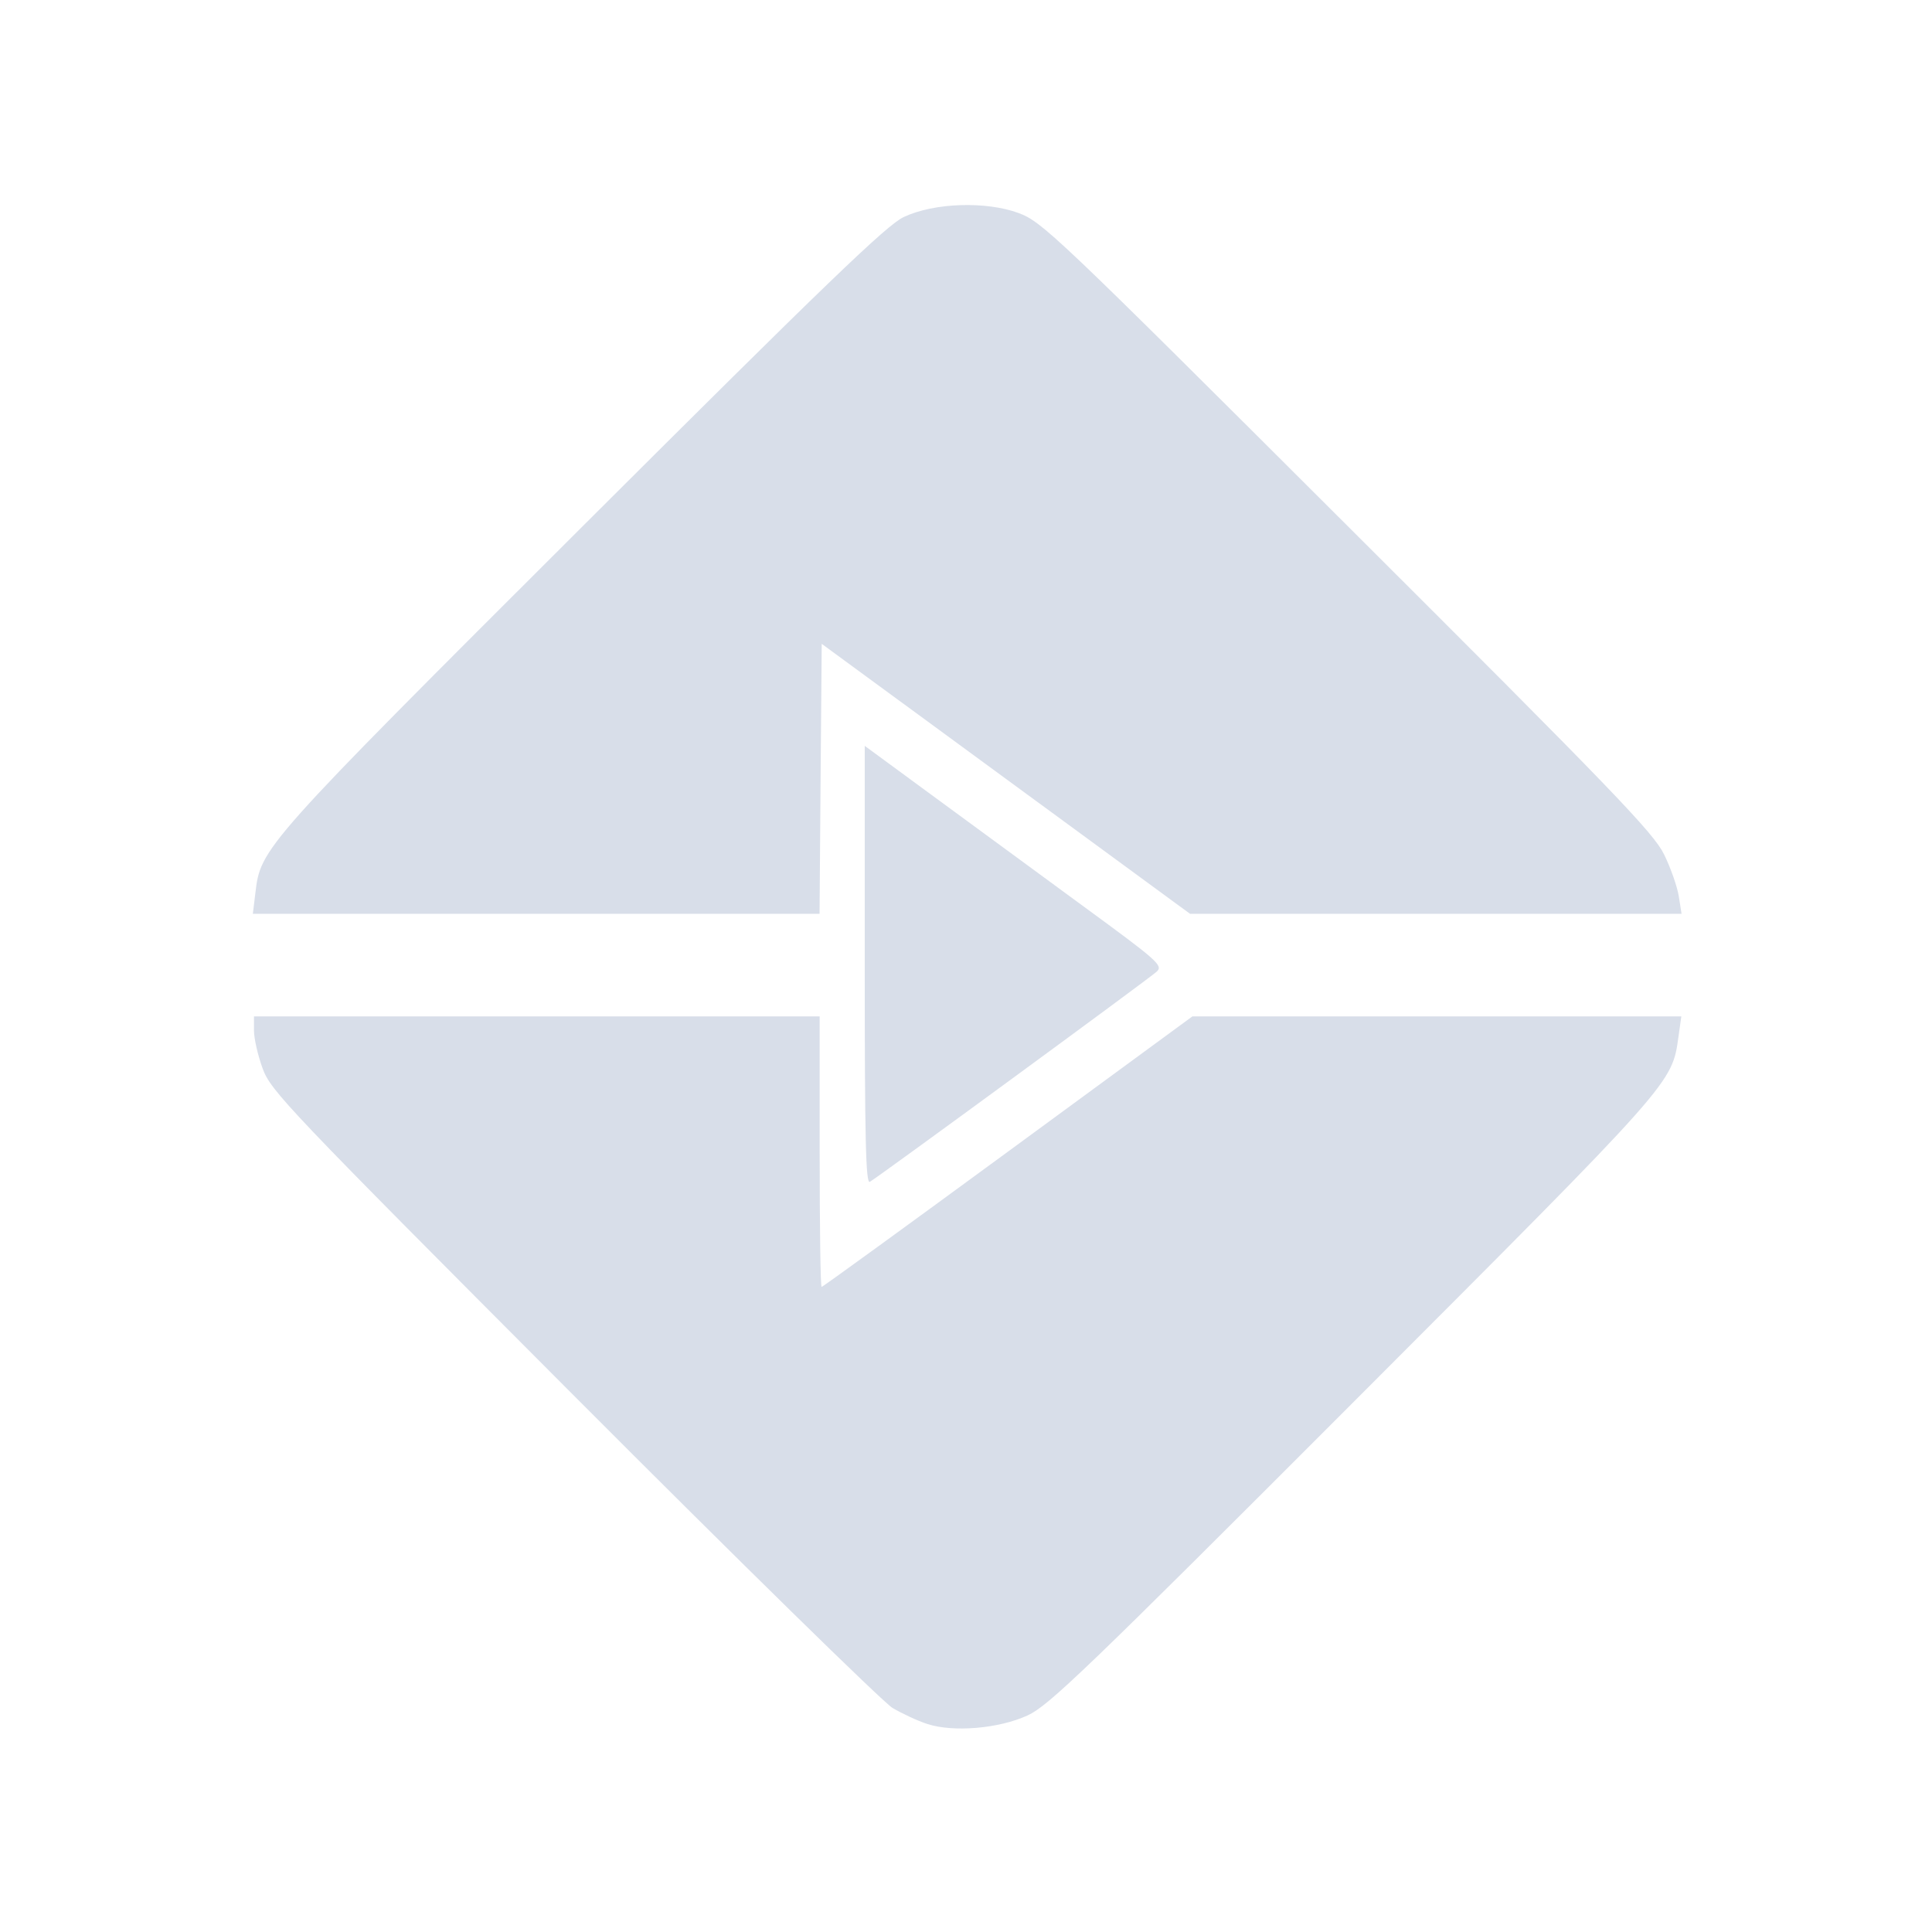 <?xml version='1.0' encoding='UTF-8'?>
<svg xmlns:inkscape="http://www.inkscape.org/namespaces/inkscape" xmlns:sodipodi="http://sodipodi.sourceforge.net/DTD/sodipodi-0.dtd" xmlns="http://www.w3.org/2000/svg" xmlns:svg="http://www.w3.org/2000/svg" xmlns:rdf="http://www.w3.org/1999/02/22-rdf-syntax-ns#" xmlns:cc="http://creativecommons.org/ns#" xmlns:dc="http://purl.org/dc/elements/1.1/" width="64" height="64" version="1.1" viewBox="0 0 16.933 16.933" id="svg7" sodipodi:docname="com.stremio.Stremio.svg" inkscape:version="1.4 (e7c3feb100, 2024-10-09)">
  <sodipodi:namedview id="namedview7" pagecolor="#9c4444" bordercolor="#000000" borderopacity="0.25" inkscape:showpageshadow="2" inkscape:pageopacity="0.0" inkscape:pagecheckerboard="0" inkscape:deskcolor="#d1d1d1" inkscape:zoom="6.15625" inkscape:cx="15.837563" inkscape:cy="29.725888" inkscape:window-width="1183" inkscape:window-height="941" inkscape:window-x="35" inkscape:window-y="32" inkscape:window-maximized="0" inkscape:current-layer="svg7" showgrid="false"/>
  <defs id="defs2">
    <style id="current-color-scheme" type="text/css">.ColorScheme-Text {color:#d8dee9} .ColorScheme-Highlight {color:#3b4252}</style></defs>
  <path id="path7" style="fill:currentColor;fill-opacity:1;stroke:none;stroke-width:0.072;stroke-dasharray:none;stroke-opacity:1" d="M 8.417,1.798 C 8.235,1.804 8.055,1.839 7.921,1.902 7.775,1.969 7.239,2.485 5.11,4.609 2.294,7.419 2.285,7.43 2.238,7.829 L 2.216,8.009 H 4.7 7.183 l 0.009,-1.183 0.01,-1.183 1.614,1.183 1.614,1.183 h 2.154 2.154 L 14.714,7.857 C 14.701,7.773 14.643,7.607 14.585,7.489 14.493,7.3 14.143,6.936 11.811,4.61 9.246,2.05 9.134,1.944 8.927,1.867 8.783,1.814 8.599,1.792 8.417,1.798 Z M 7.579,6.537 V 8.461 c 0,1.53 0.009,1.919 0.045,1.897 0.088,-0.052 2.453,-1.785 2.514,-1.842 0.058,-0.054 0.013,-0.093 -0.647,-0.576 C 9.101,7.654 8.512,7.222 8.181,6.979 Z m -5.353,2.371 v 0.125 c 0,0.068 0.034,0.218 0.076,0.332 0.072,0.197 0.209,0.341 2.721,2.86 1.455,1.459 2.715,2.693 2.799,2.744 0.085,0.05 0.222,0.114 0.306,0.141 0.227,0.074 0.625,0.041 0.878,-0.075 0.183,-0.083 0.511,-0.398 2.852,-2.742 2.838,-2.842 2.794,-2.792 2.854,-3.214 l 0.024,-0.171 H 12.594 10.451 L 8.835,10.093 c -0.889,0.652 -1.624,1.186 -1.634,1.186 -0.01,0 -0.017,-0.533 -0.017,-1.186 V 8.908 H 4.705 Z" class="ColorScheme-Text"/>
  </svg>
